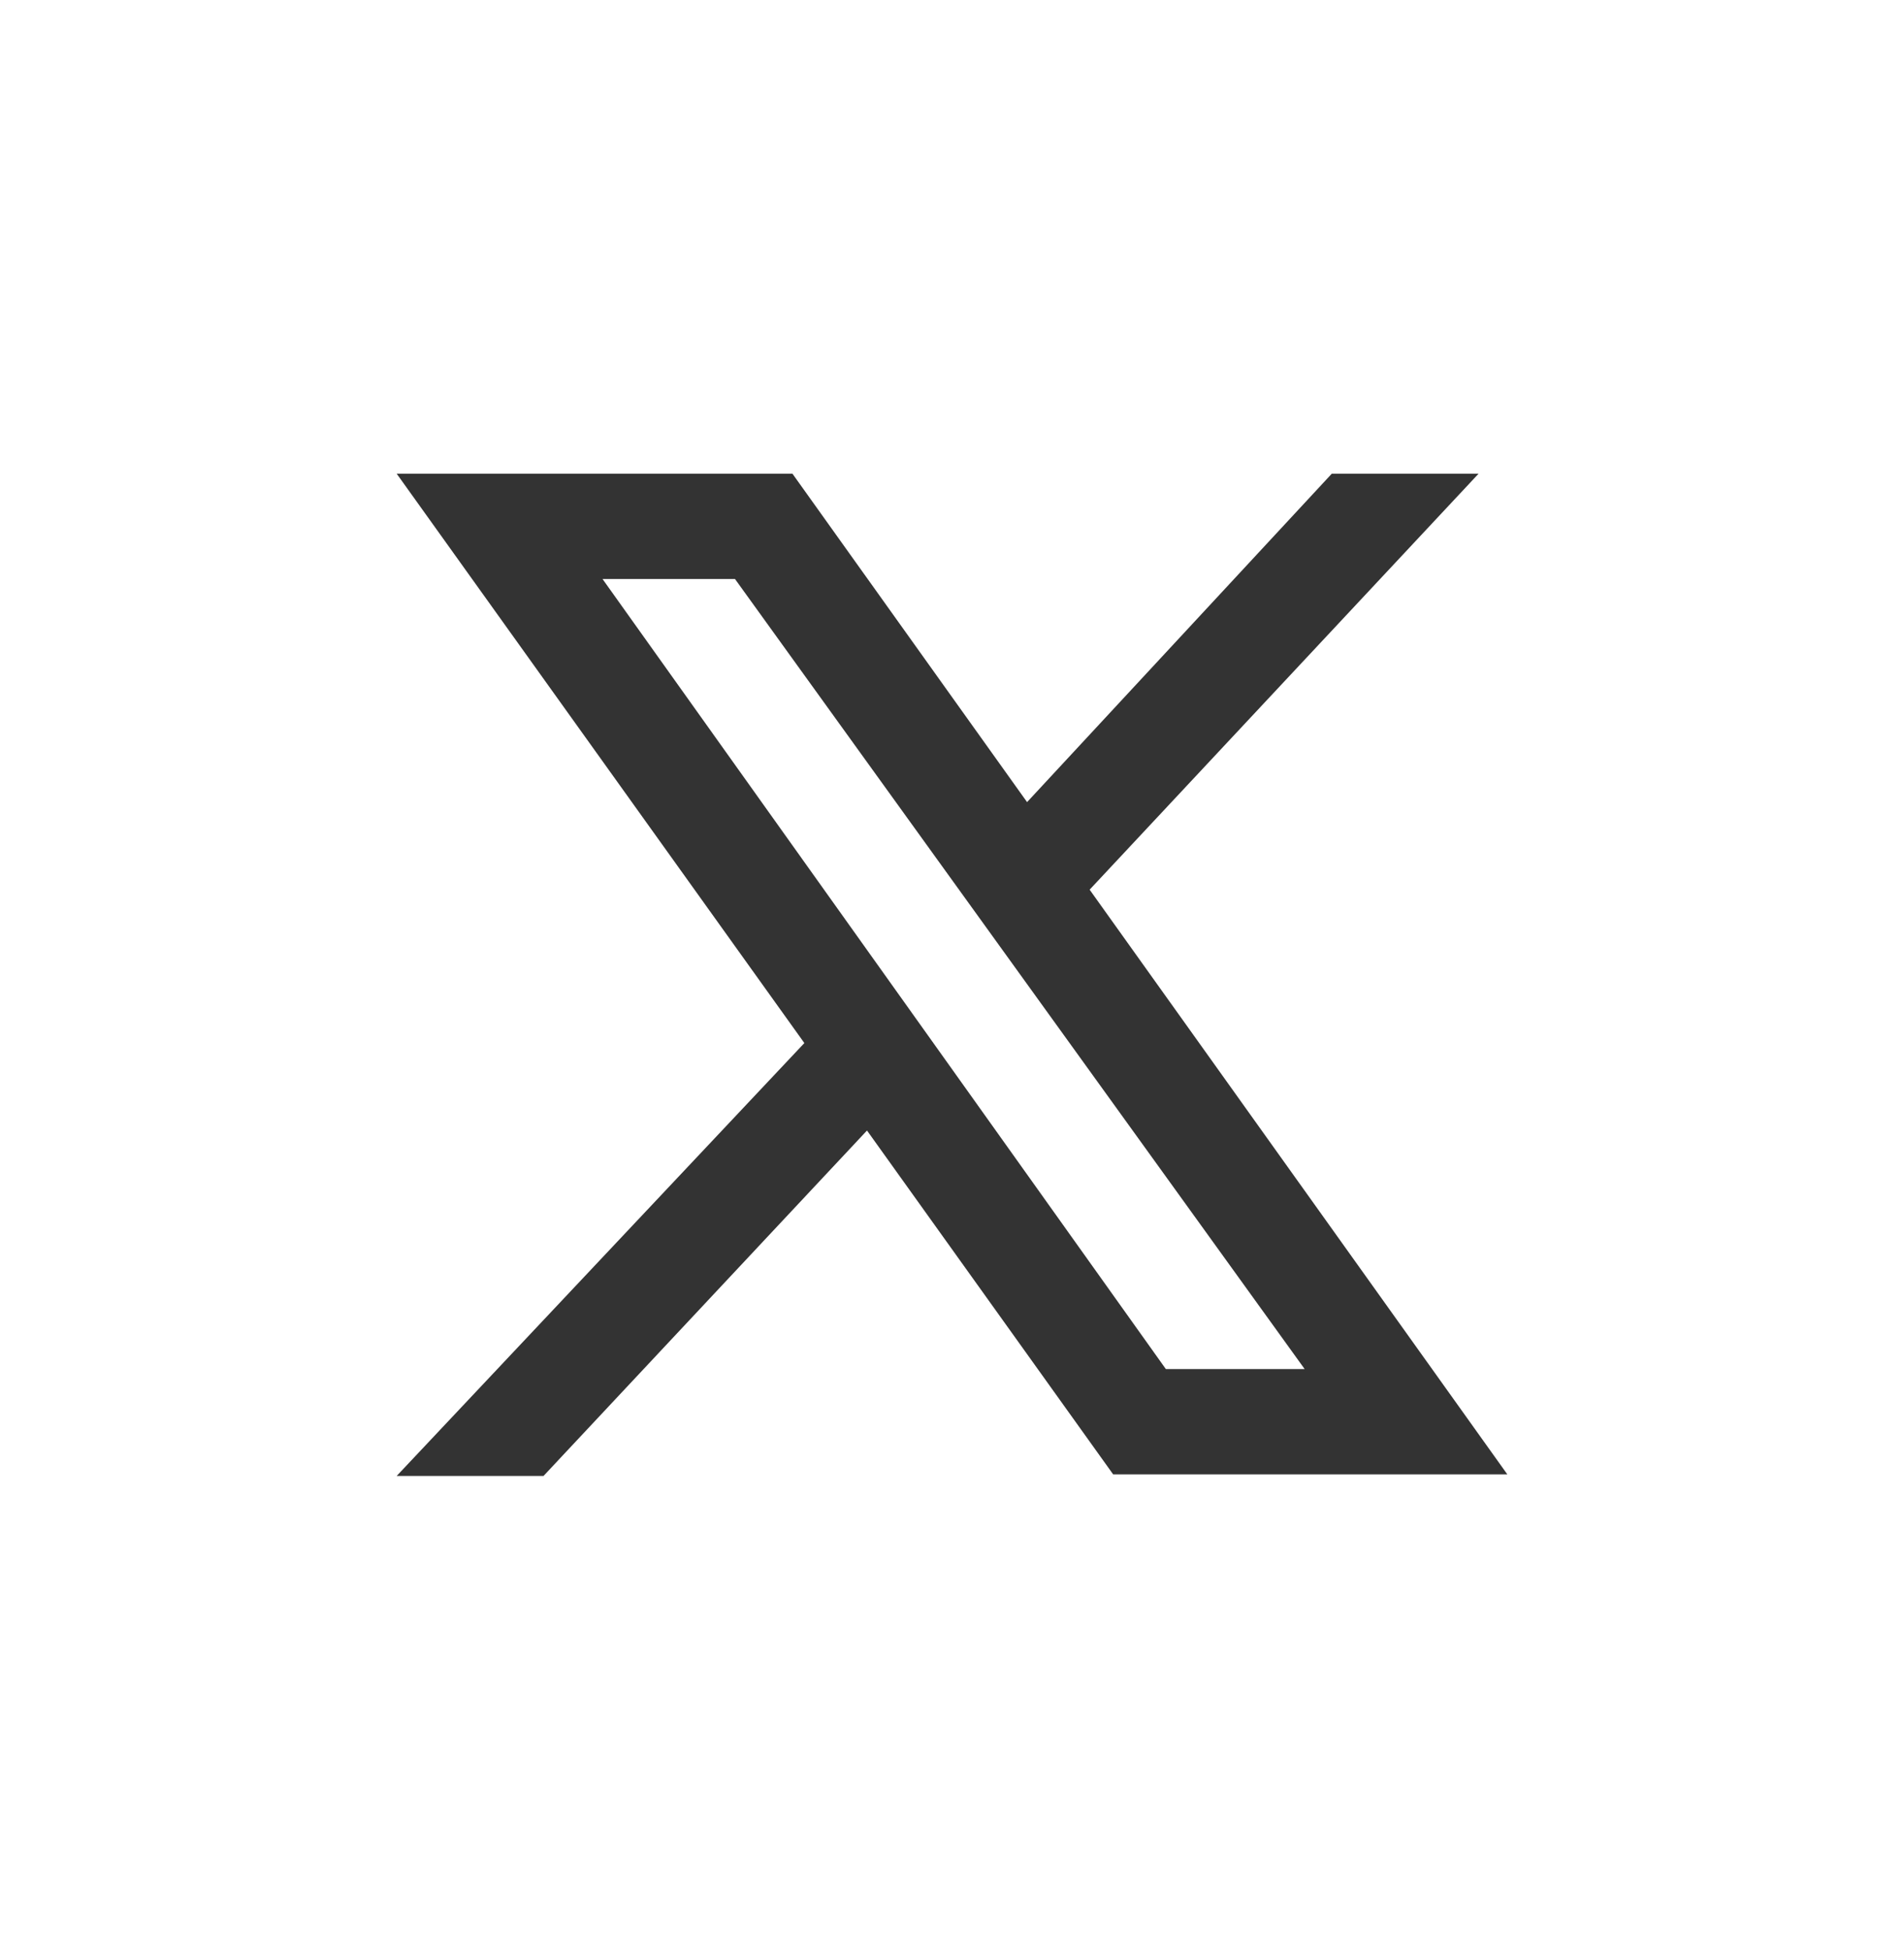 <svg width="42" height="43" viewBox="0 0 42 43" fill="none" xmlns="http://www.w3.org/2000/svg">
<path fill-rule="evenodd" clip-rule="evenodd" d="M8.75 10.447H17.48L22.656 17.691L29.378 10.447H32.616L24.036 19.622L33.25 32.518H24.555L19.125 24.934L11.989 32.553H8.75L17.743 23.005L8.75 10.447ZM13.291 12.77H16.213L28.779 30.195H25.717L13.291 12.77Z" fill="#333333"/>
</svg>
